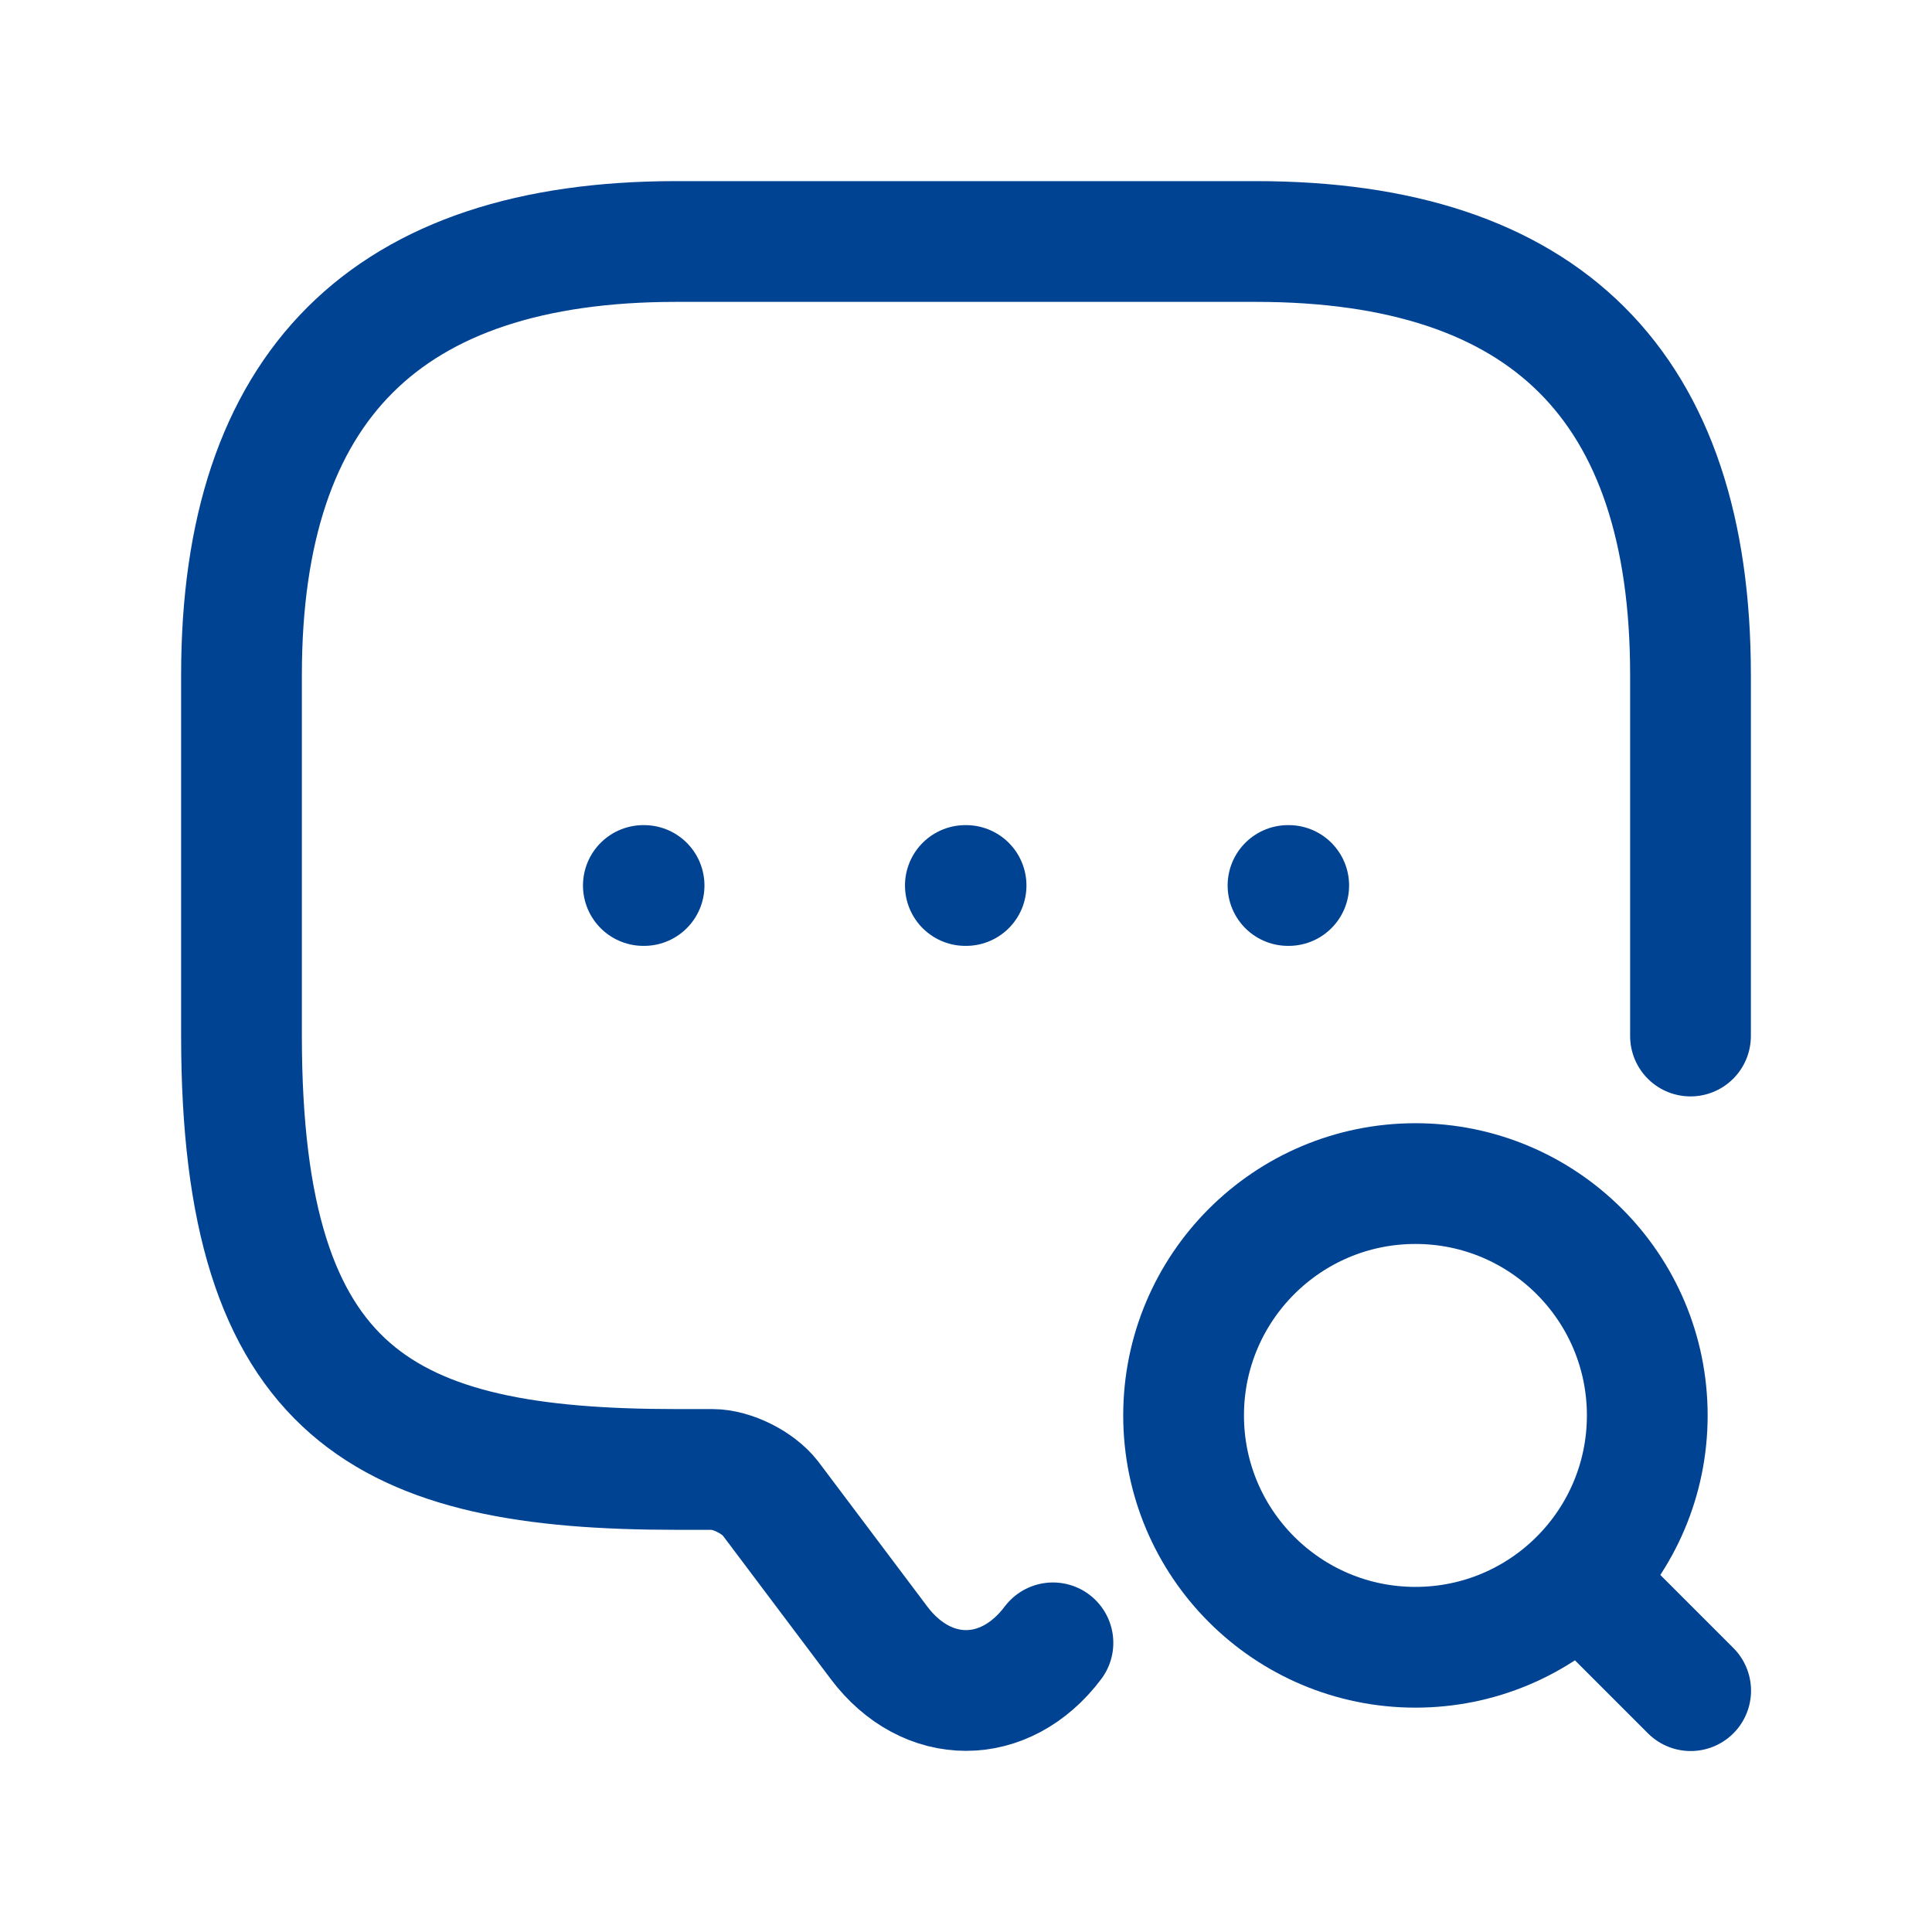 <svg width="24" height="24" viewBox="0 0 24 24" fill="none" xmlns="http://www.w3.org/2000/svg">
<path d="M13.08 20.408C12.486 21.197 11.514 21.197 10.92 20.408L9.57 18.613C9.417 18.416 9.093 18.254 8.85 18.254H8.4C4.8 18.254 3 17.357 3 12.87V8.384C3 4.795 4.8 3 8.4 3H15.6C19.2 3 21 4.795 21 8.384V12.87" stroke="#004393" stroke-width="1.5" stroke-miterlimit="10" stroke-linecap="round" stroke-linejoin="round"/>
<path d="M17.583 20.463C19.174 20.463 20.463 19.174 20.463 17.583C20.463 15.993 19.174 14.703 17.583 14.703C15.993 14.703 14.703 15.993 14.703 17.583C14.703 19.174 15.993 20.463 17.583 20.463Z" stroke="#004393" stroke-width="1.5" stroke-linecap="round" stroke-linejoin="round"/>
<path d="M21.002 21.002L20.102 20.102" stroke="#004393" stroke-width="1.5" stroke-linecap="round" stroke-linejoin="round"/>
<path d="M16 11H16.009" stroke="#004393" stroke-width="1.5" stroke-linecap="round" stroke-linejoin="round"/>
<path d="M11.992 11H12.001" stroke="#004393" stroke-width="1.5" stroke-linecap="round" stroke-linejoin="round"/>
<path d="M7.992 11H8.001" stroke="#004393" stroke-width="1.5" stroke-linecap="round" stroke-linejoin="round"/>
</svg>
